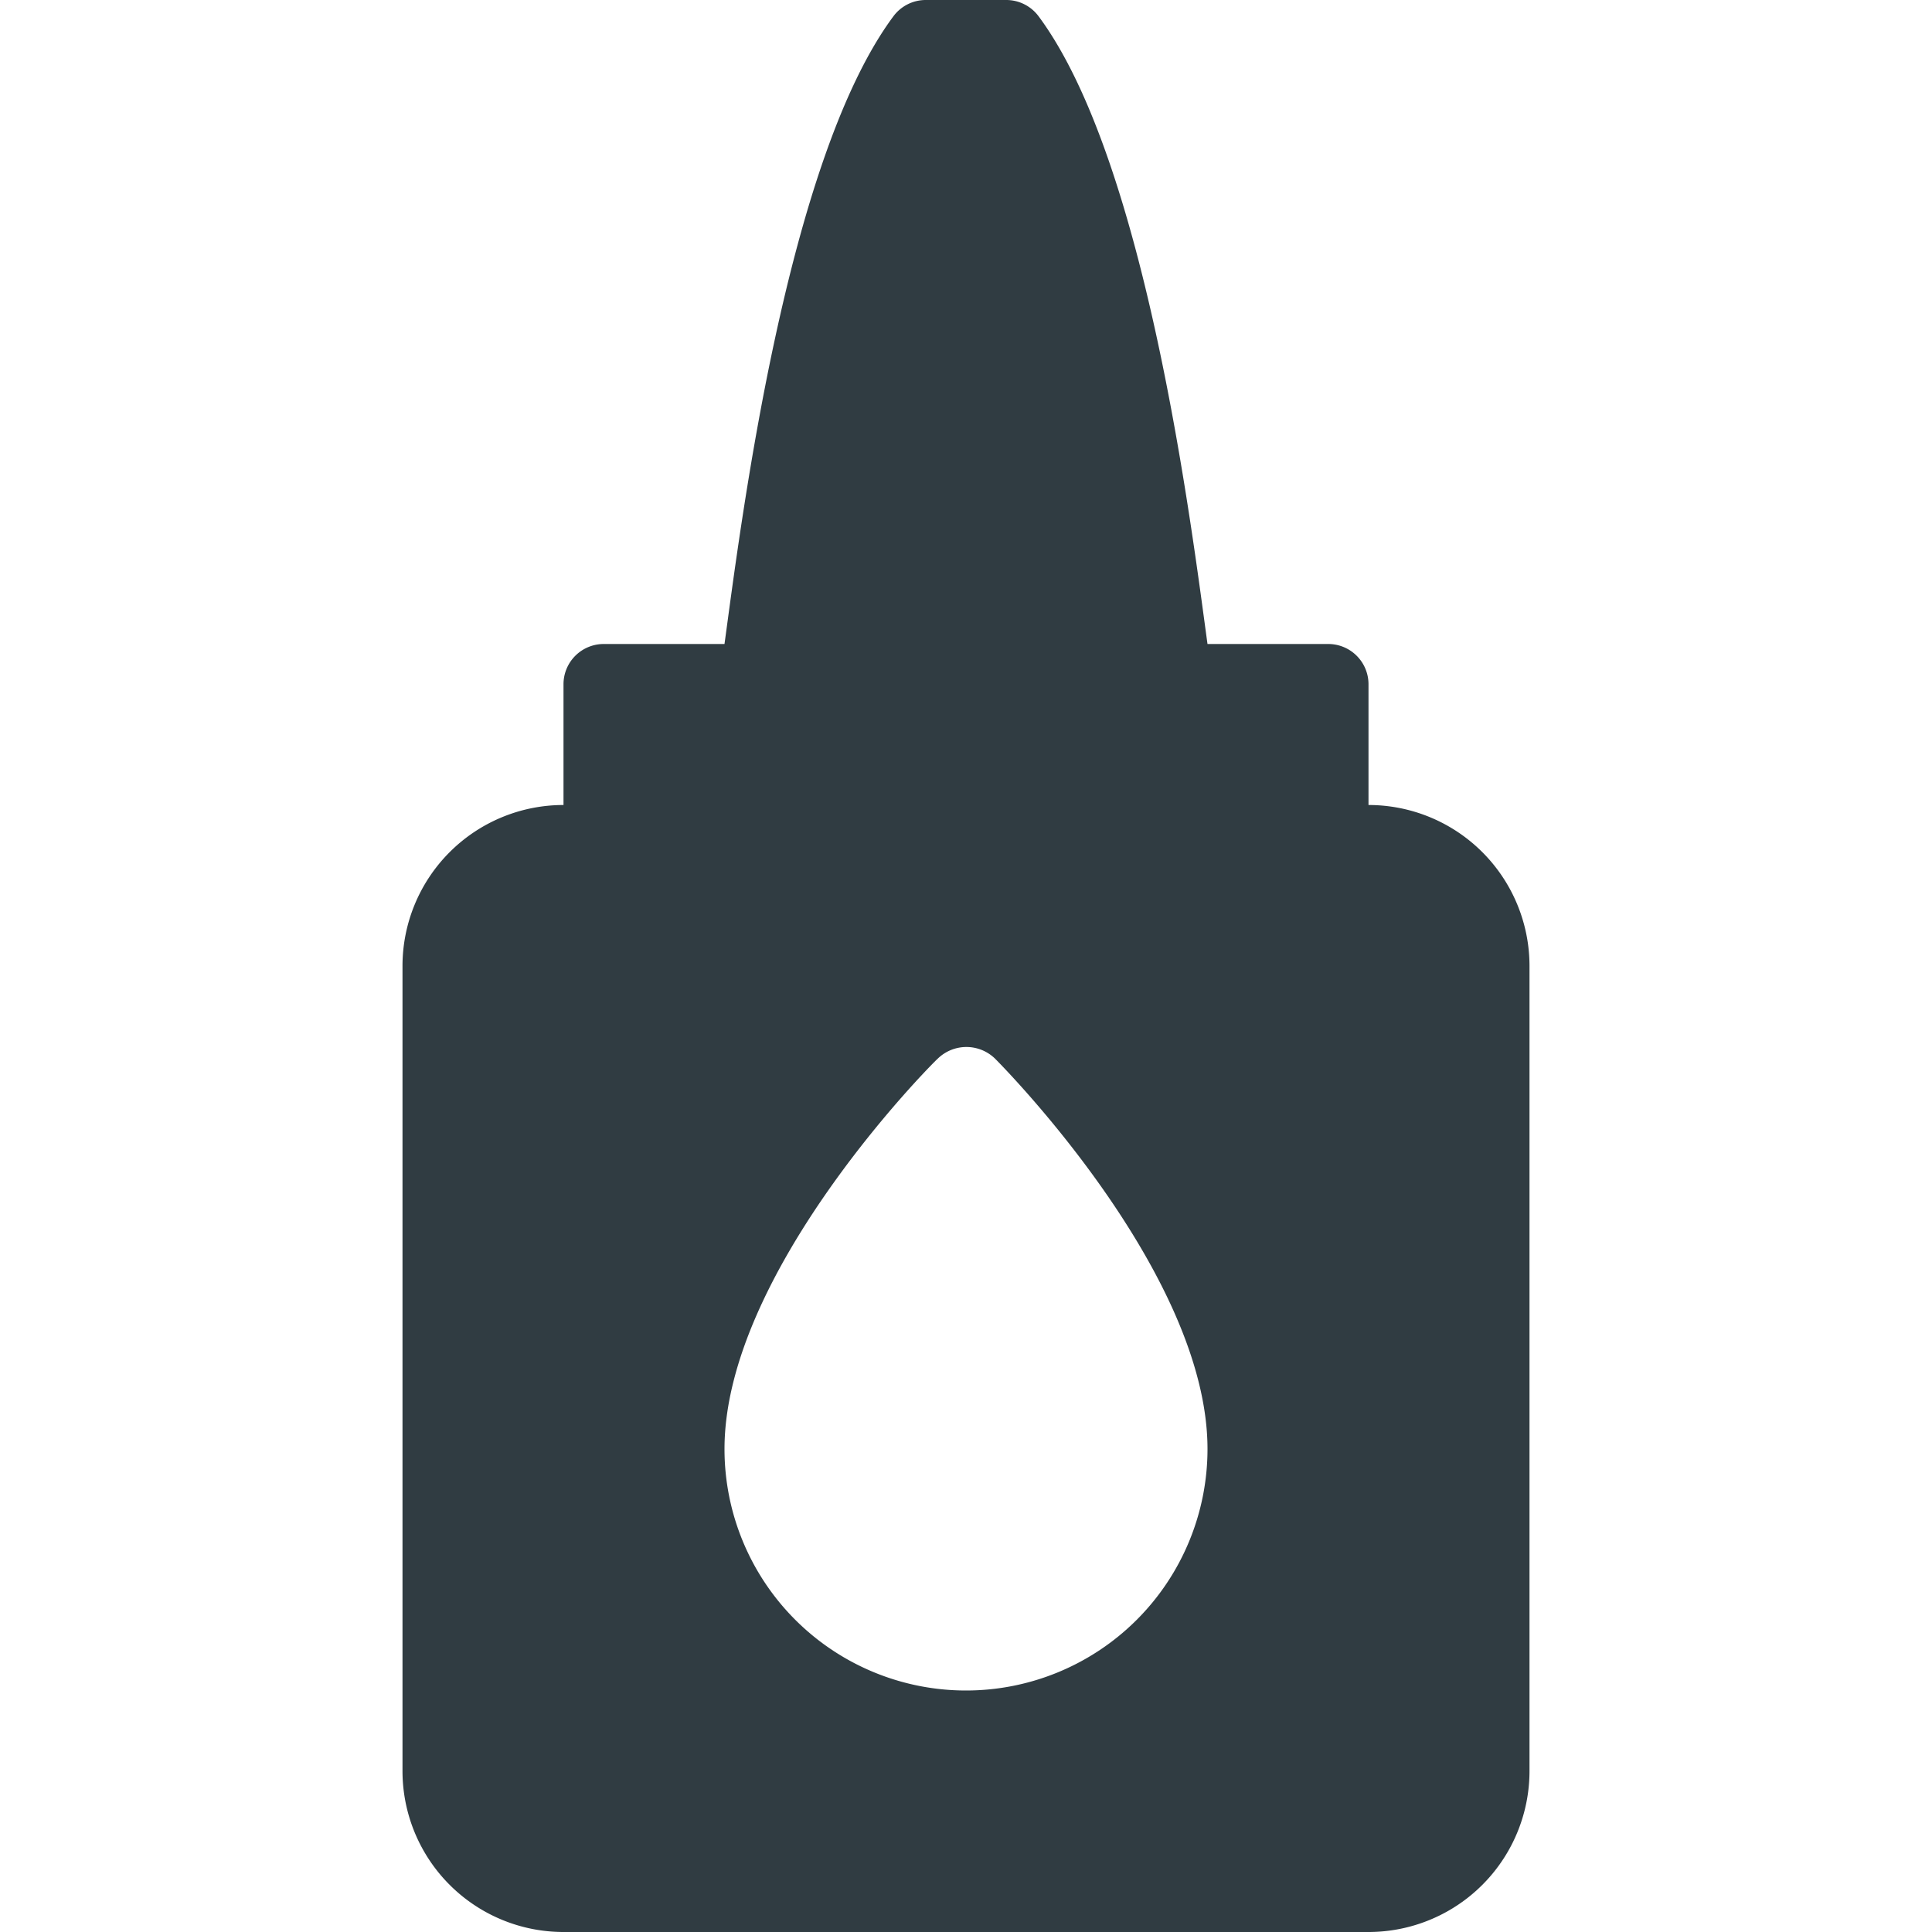 <svg xmlns="http://www.w3.org/2000/svg" viewBox="0 0 24 24">
  <title>Glue</title>
  <g id="Glue">
    <path d="M17,10V8.5a.5.5,0,0,0-.5-.5H15C14.8,6.54,14.24,2,12.9.2a.5.5,0,0,0-.4-.2h-1a.5.5,0,0,0-.4.2C9.76,2,9.2,6.54,9,8H7.5a.5.5,0,0,0-.5.5V10a2,2,0,0,0-2,2V22a2,2,0,0,0,2,2H17a2,2,0,0,0,2-2V12A2,2,0,0,0,17,10ZM12,21a3,3,0,0,1-3-3c0-2.18,2.54-4.75,2.65-4.85a.51.51,0,0,1,.71,0C12.46,13.25,15,15.82,15,18A3,3,0,0,1,12,21Z" style="fill: #303c42"/>
  </g>
</svg>
